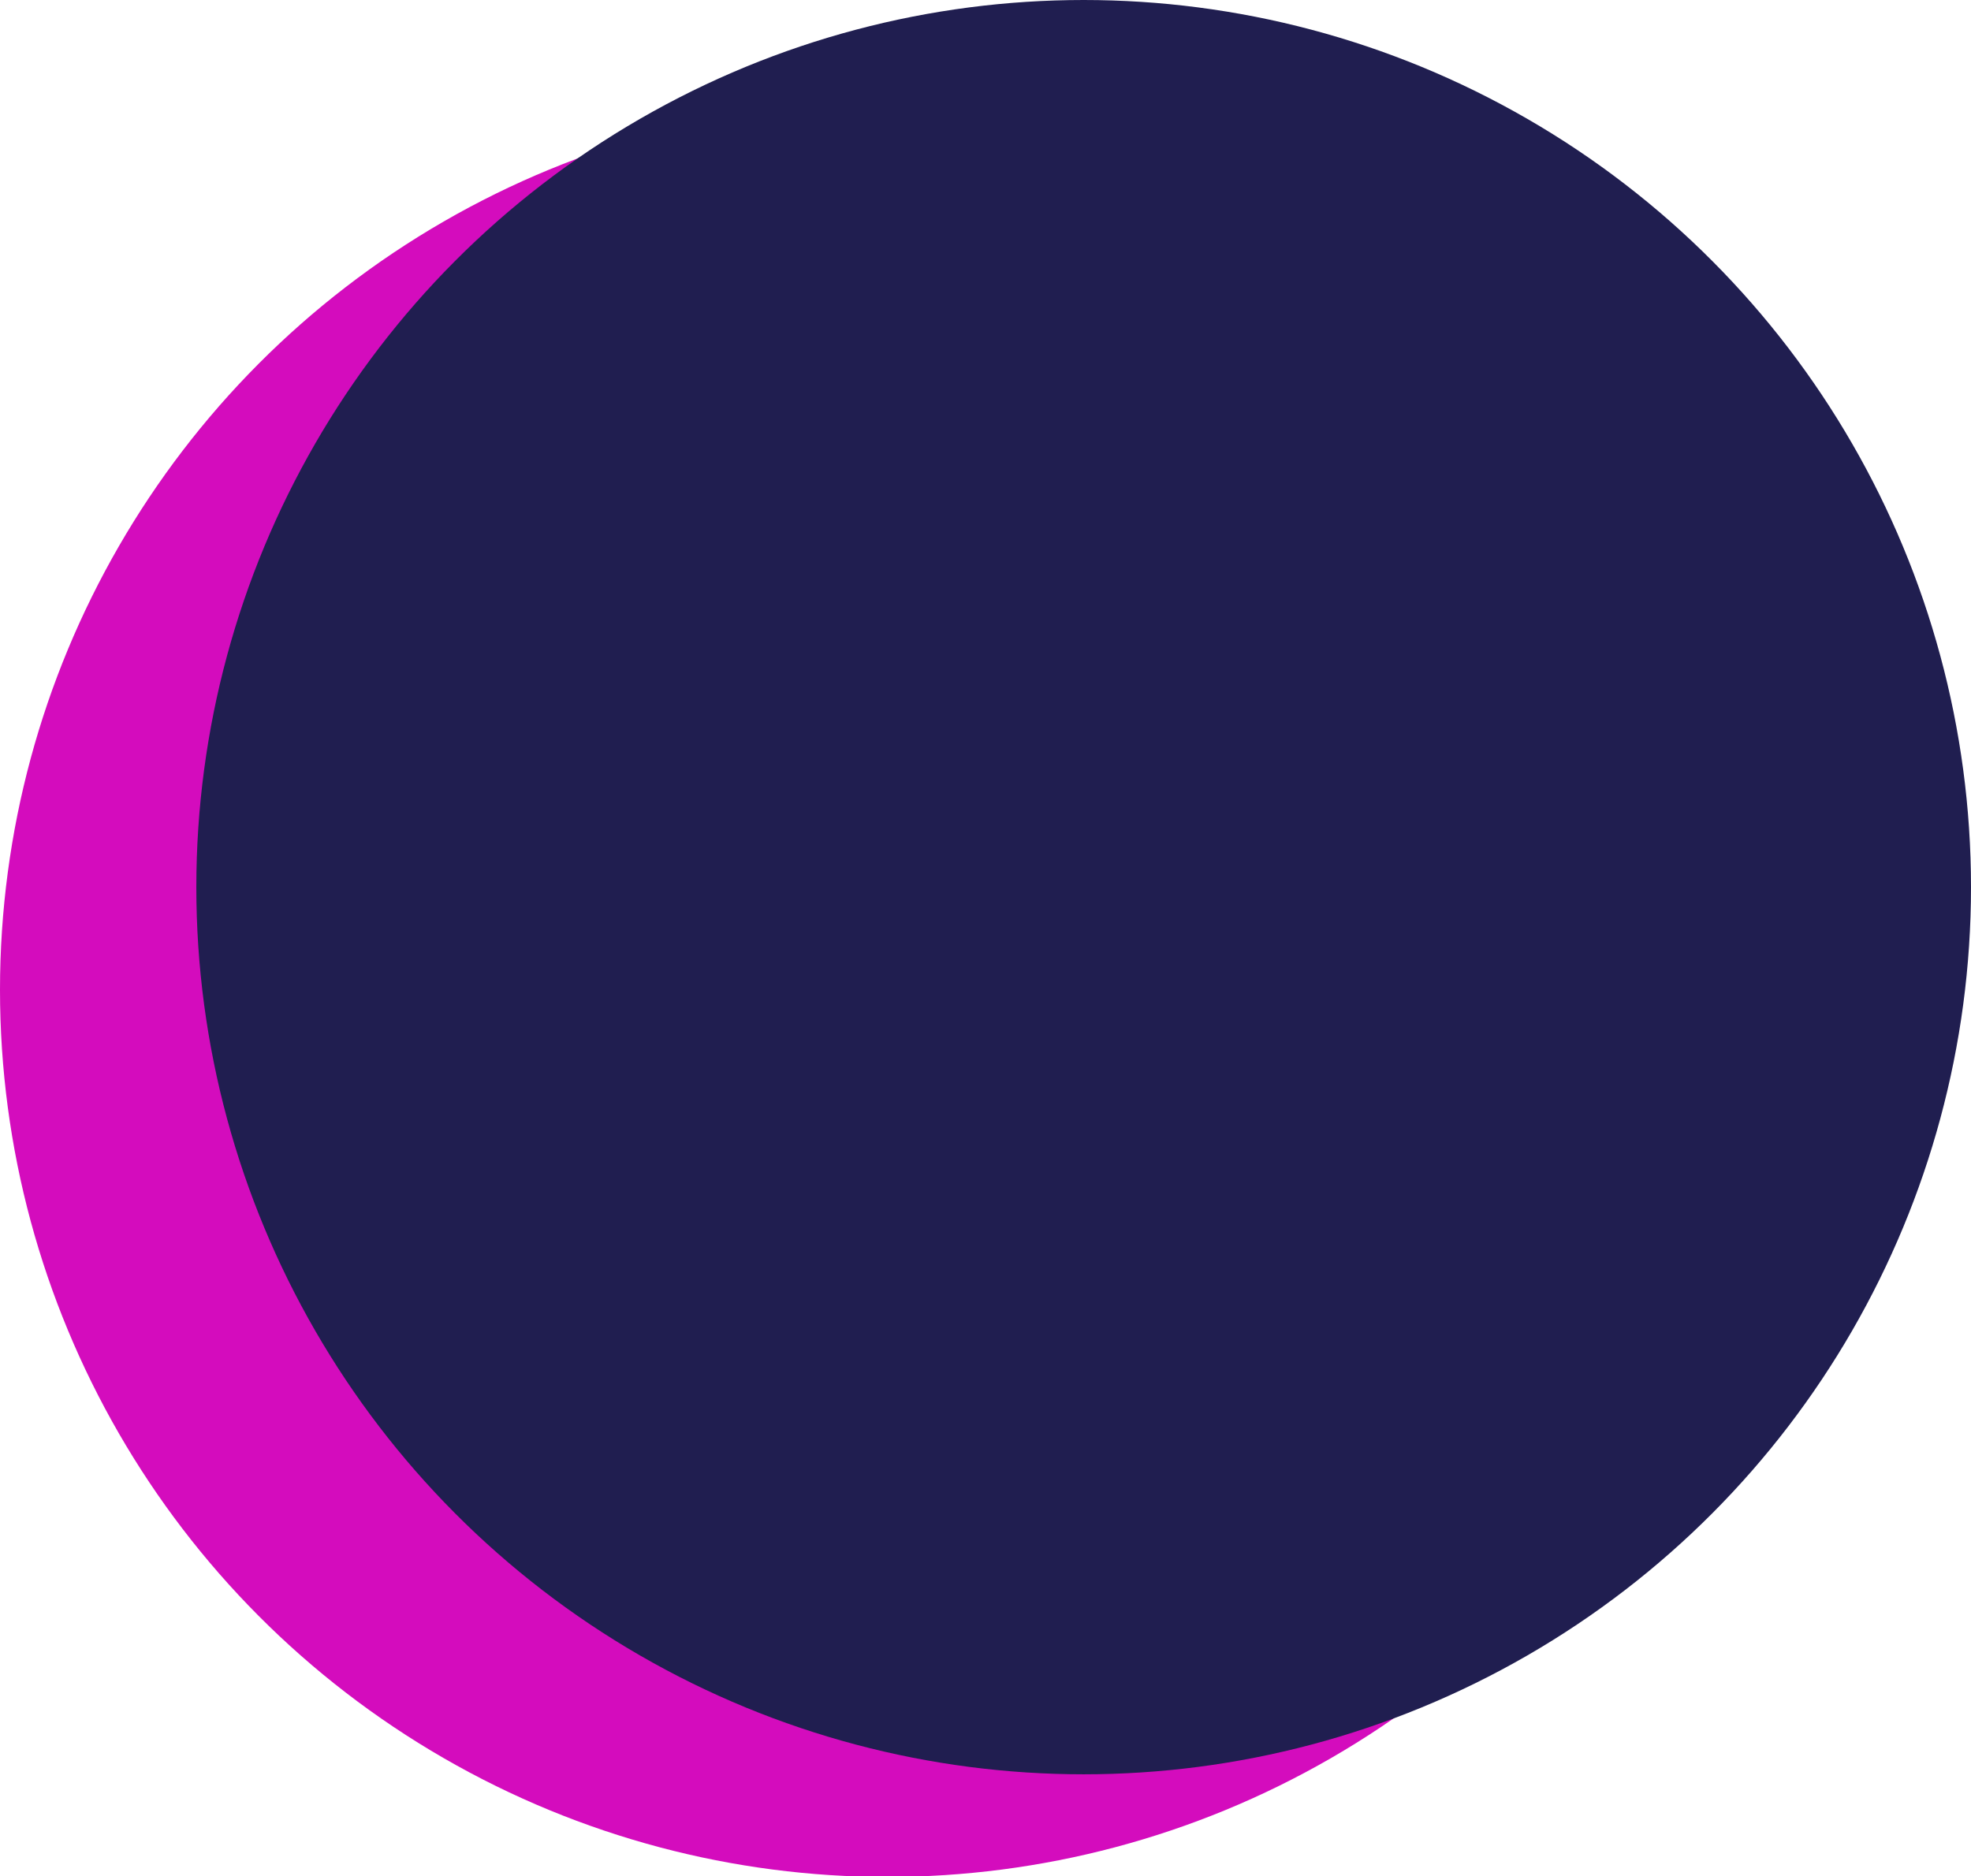 <?xml version="1.0" encoding="UTF-8"?><svg id="Layer_2" xmlns="http://www.w3.org/2000/svg" viewBox="0 0 30.52 29.06"><defs><style>.cls-1{fill:#d40cbd;}.cls-2{fill:#201e50;}</style></defs><g id="Layer_1-2"><circle class="cls-1" cx="13.74" cy="15.33" r="13.74"/><circle class="cls-2" cx="16.78" cy="13.74" r="13.74"/></g></svg>
